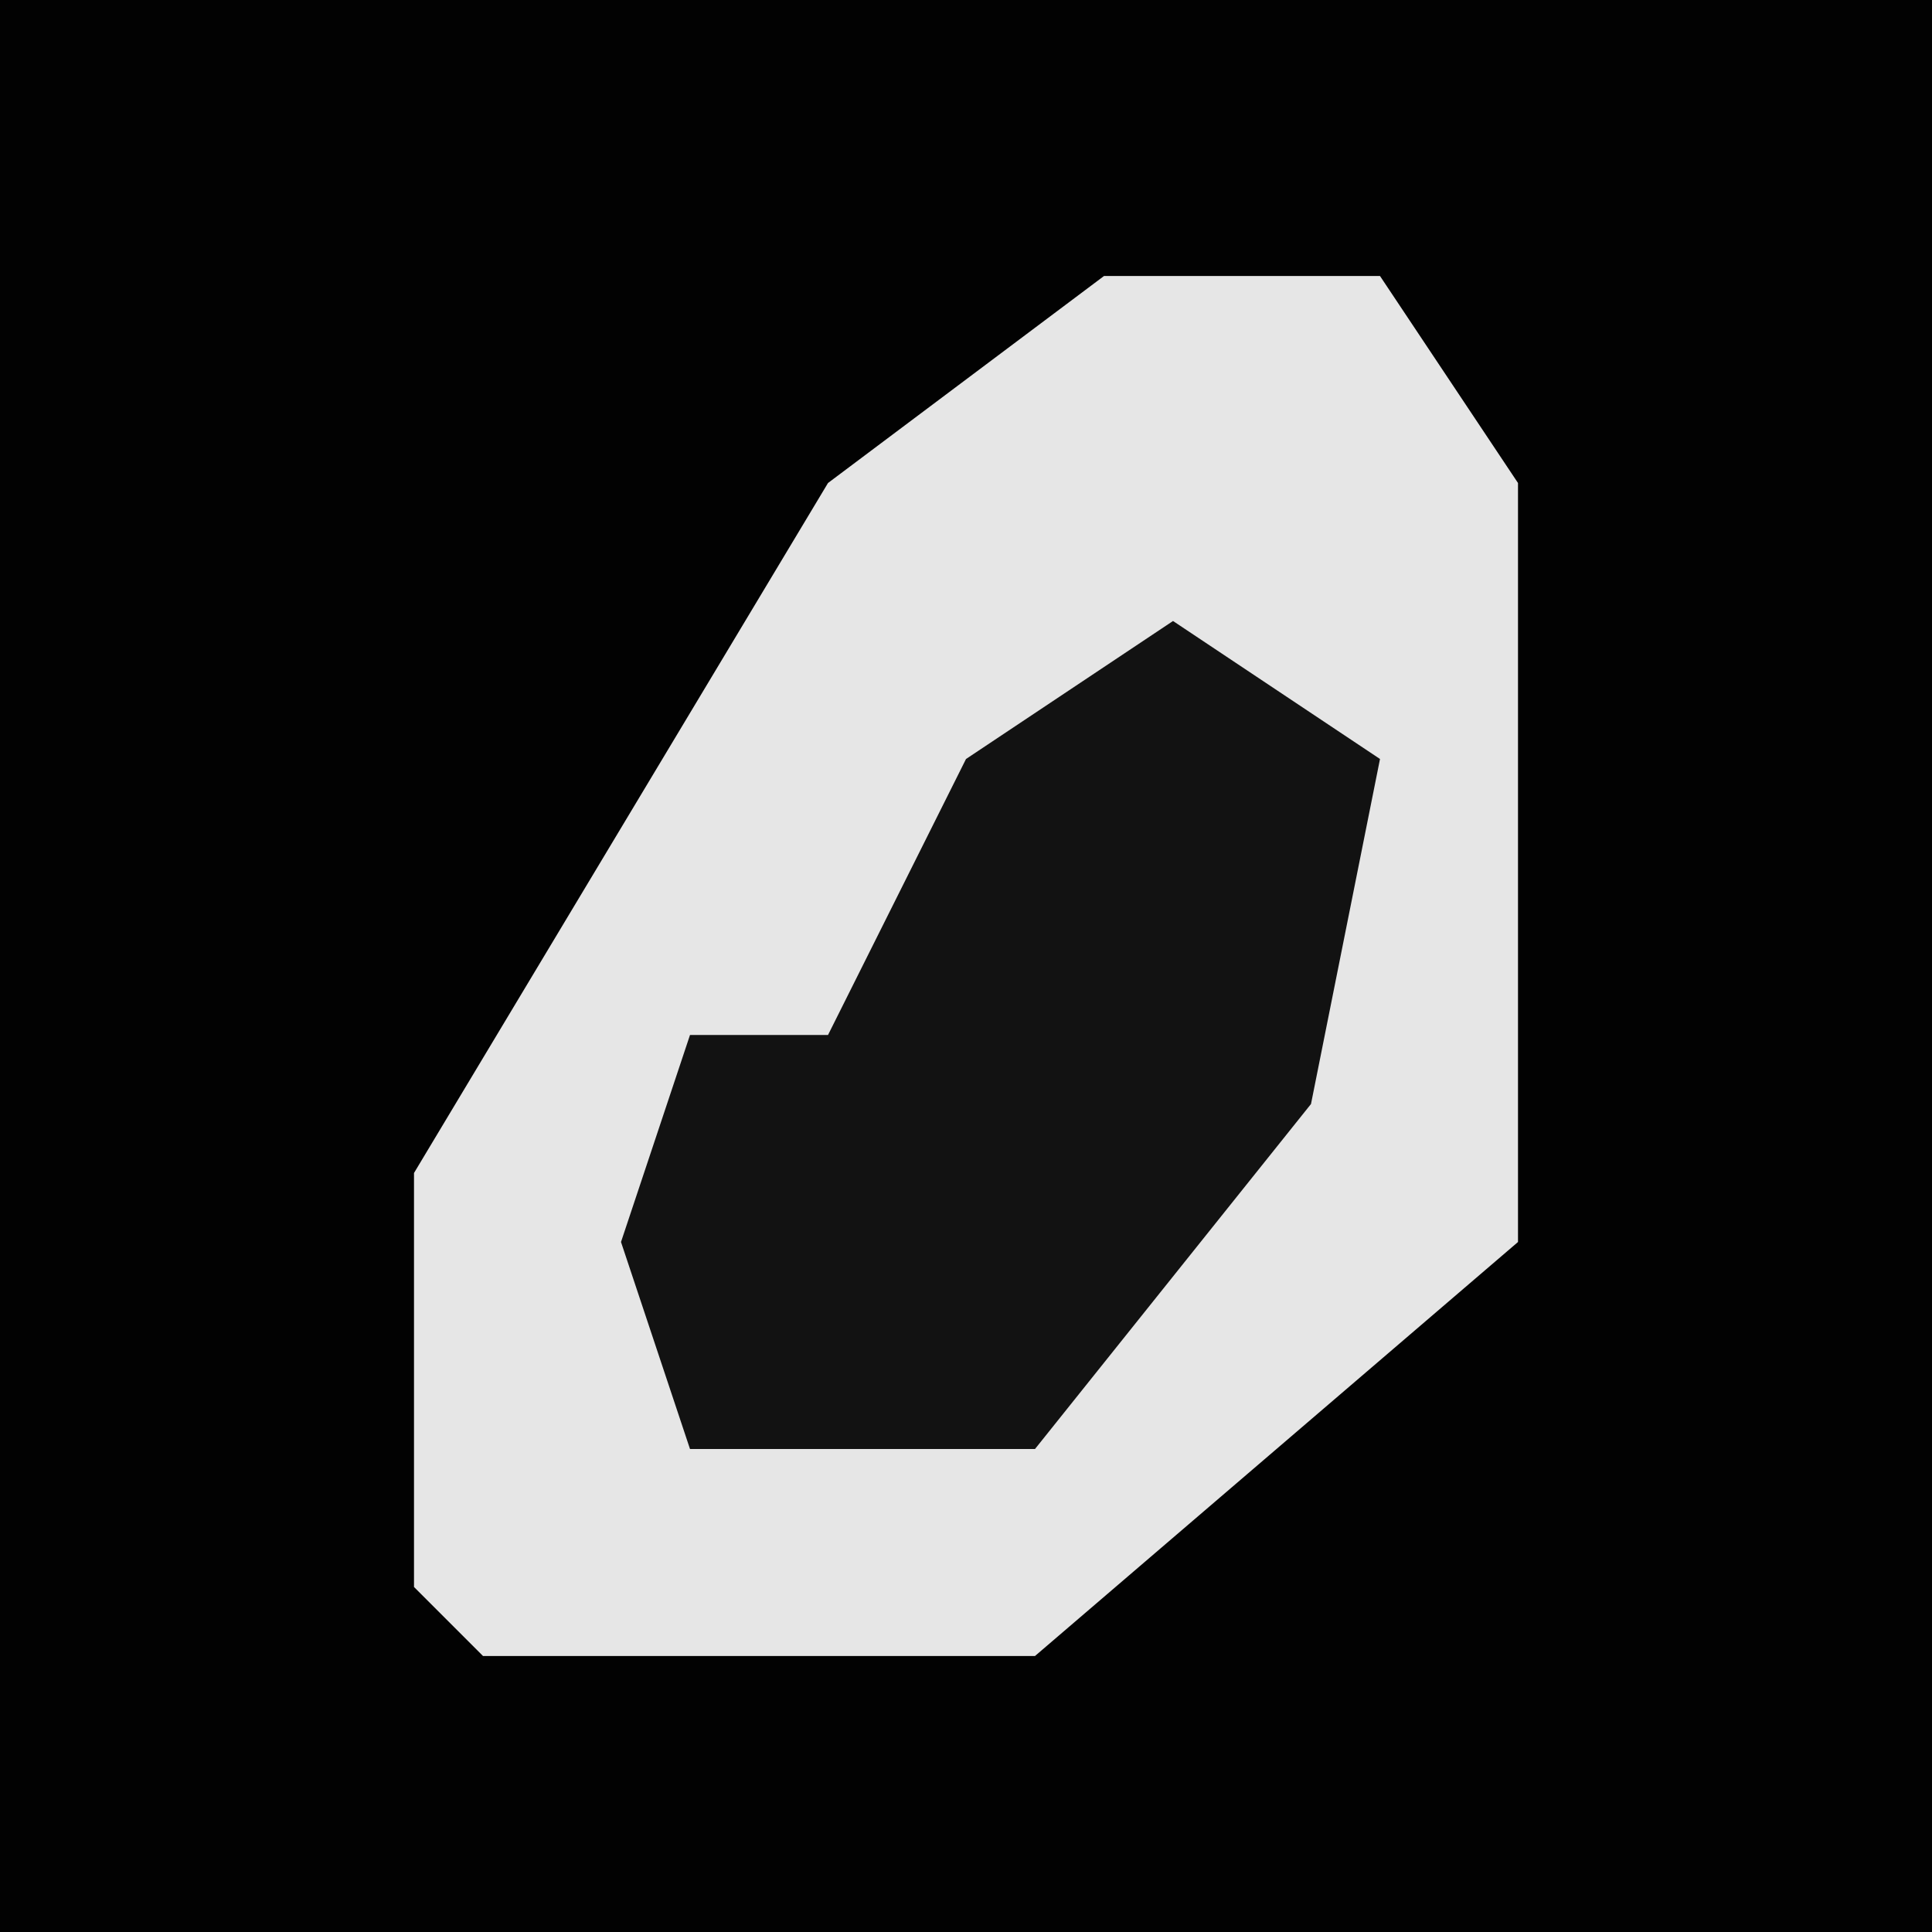 <?xml version="1.0" encoding="UTF-8"?>
<svg version="1.1" xmlns="http://www.w3.org/2000/svg" width="28" height="28">
<path d="M0,0 L28,0 L28,28 L0,28 Z " fill="#020202" transform="translate(0,0)"/>
<path d="M0,0 L4,0 L6,3 L6,14 L-1,20 L-9,20 L-10,19 L-10,13 L-4,3 Z " fill="#E6E6E6" transform="translate(16,4)"/>
<path d="M0,0 L3,2 L2,7 L-2,12 L-7,12 L-8,9 L-7,6 L-5,6 L-3,2 Z " fill="#121212" transform="translate(17,9)"/>
</svg>
